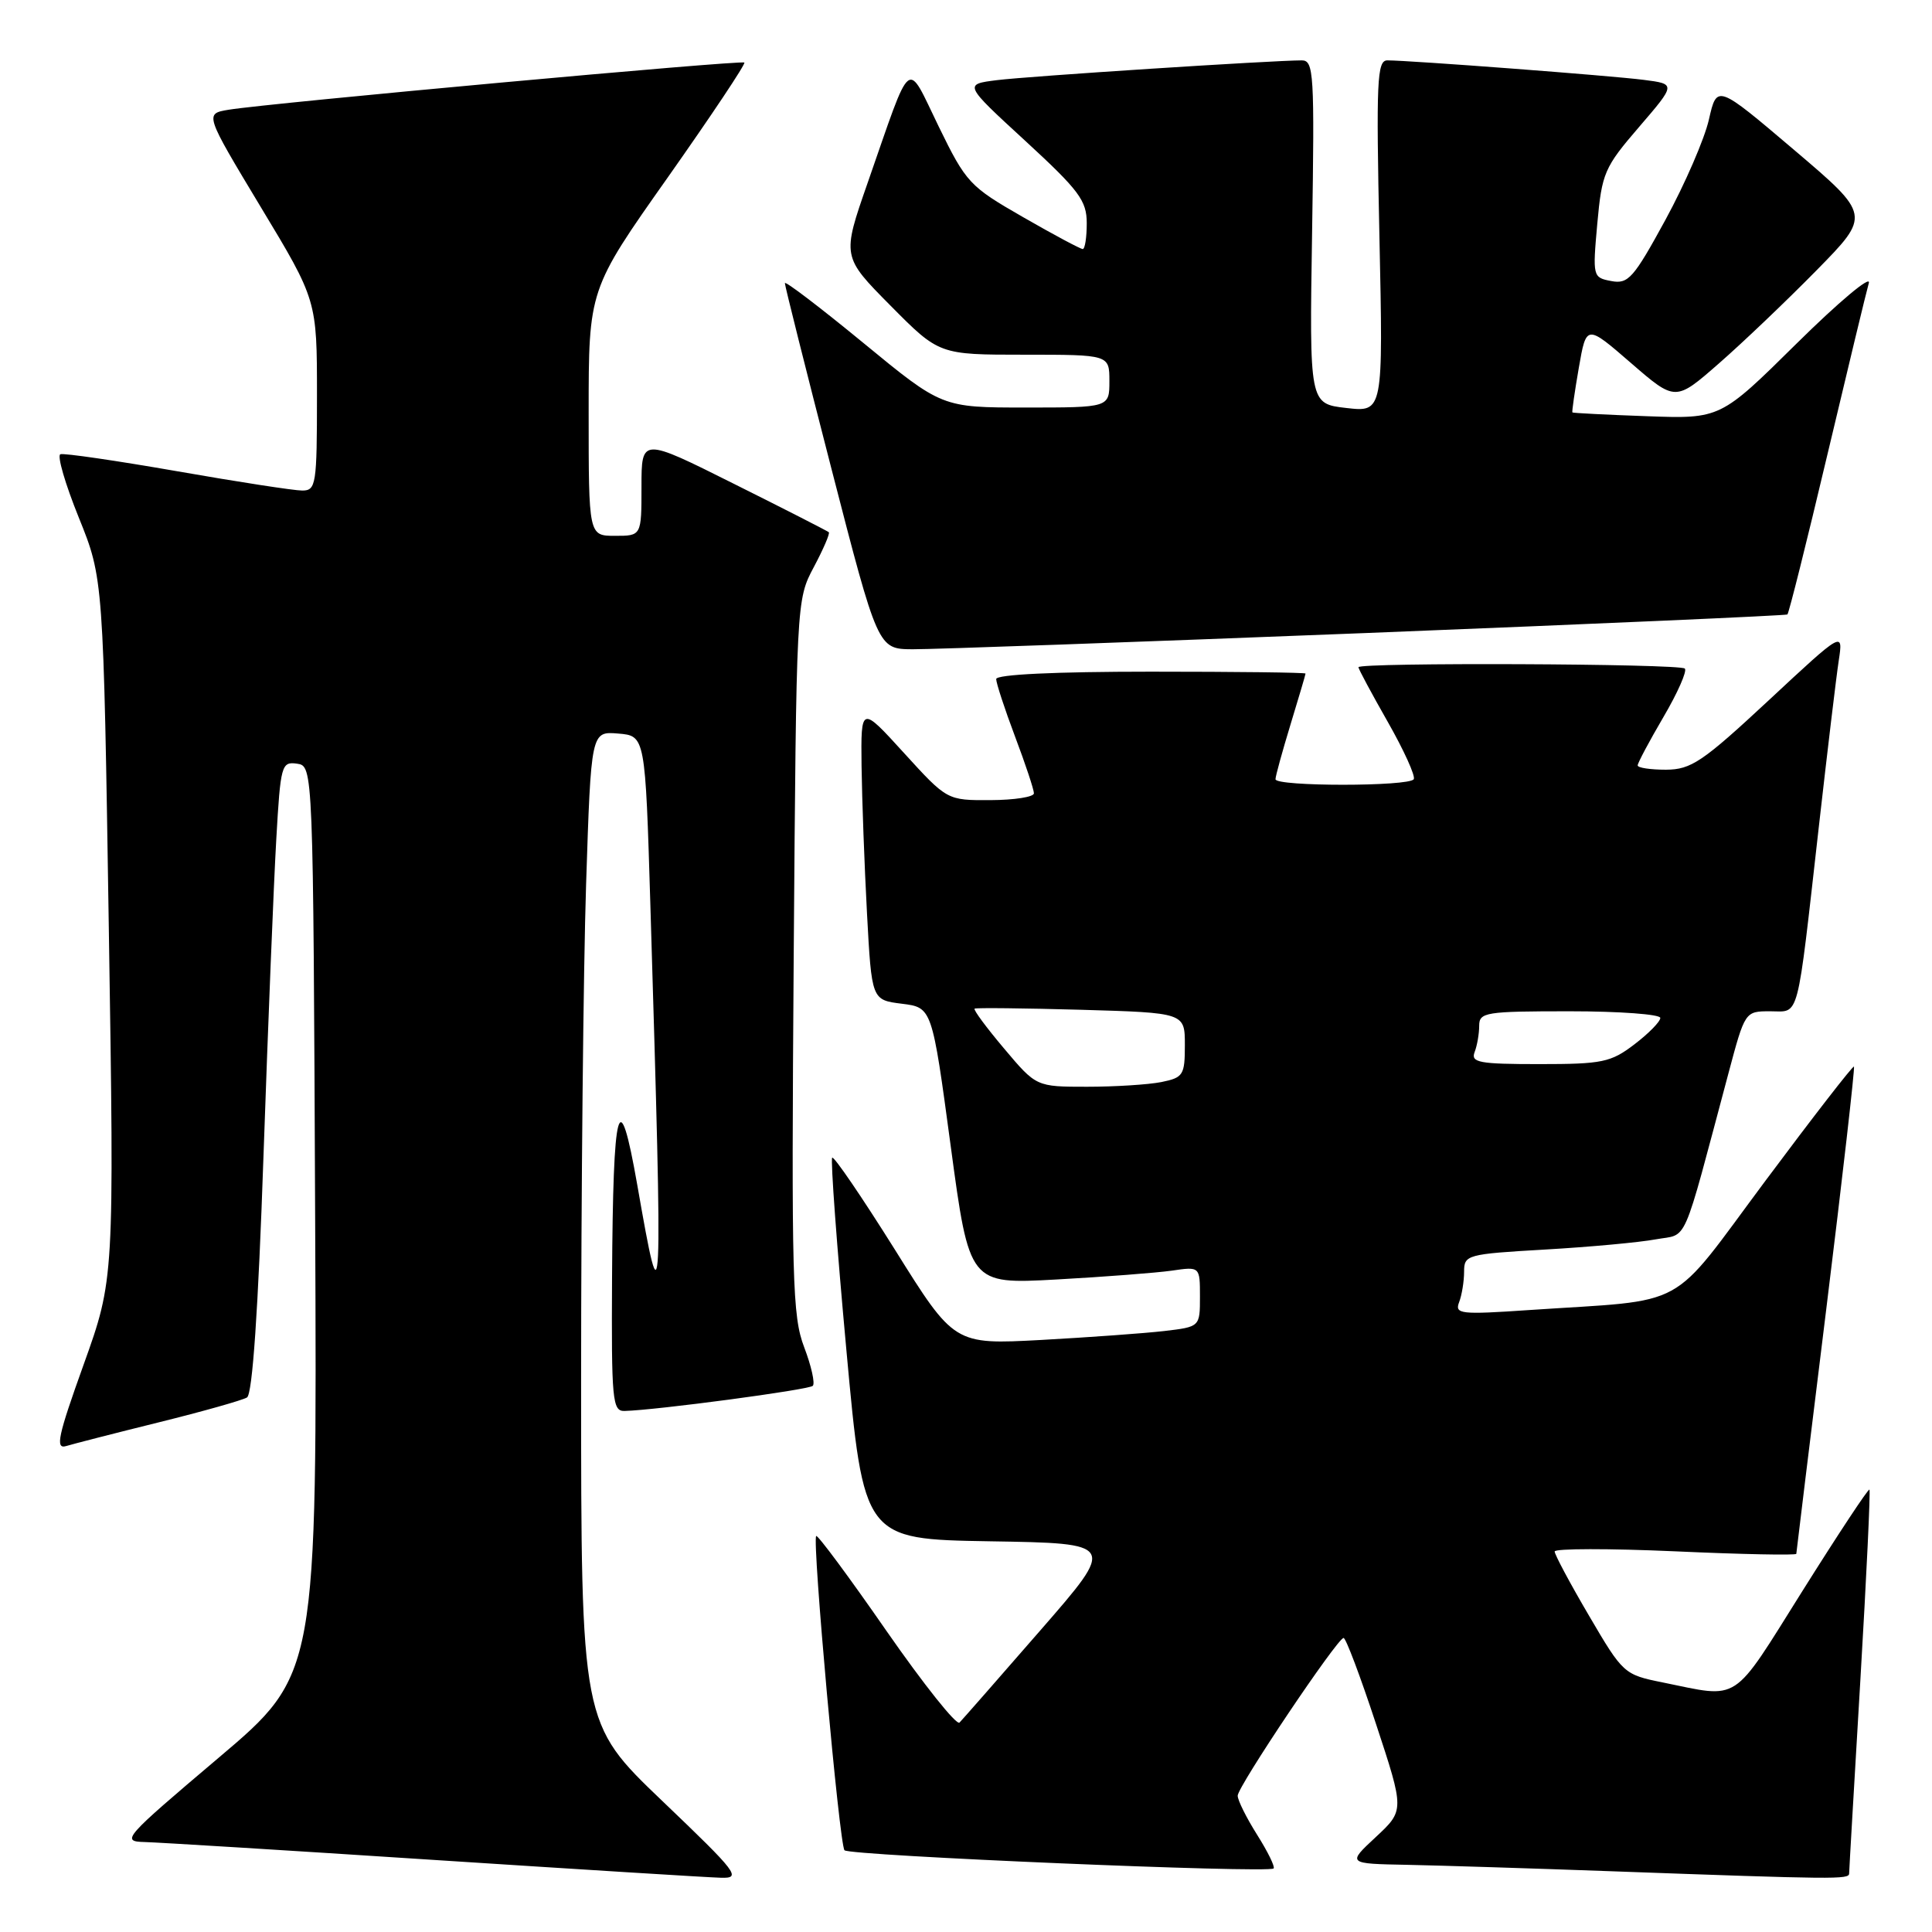 <?xml version="1.0" encoding="UTF-8" standalone="no"?>
<!DOCTYPE svg PUBLIC "-//W3C//DTD SVG 1.1//EN" "http://www.w3.org/Graphics/SVG/1.1/DTD/svg11.dtd" >
<svg xmlns="http://www.w3.org/2000/svg" xmlns:xlink="http://www.w3.org/1999/xlink" version="1.1" viewBox="0 0 256 256">
 <g >
 <path fill="currentColor"
d=" M 87.75 238.63 C 77.00 228.35 77.00 228.35 77.00 182.93 C 77.00 157.94 77.30 128.36 77.66 117.20 C 78.32 96.90 78.32 96.90 81.91 97.20 C 85.50 97.50 85.50 97.50 86.18 120.00 C 87.84 175.13 87.79 176.15 84.44 157.00 C 82.02 143.22 81.23 146.13 81.10 169.25 C 81.01 185.54 81.14 187.00 82.75 186.96 C 86.99 186.85 107.17 184.16 107.70 183.63 C 108.02 183.31 107.51 181.01 106.56 178.52 C 104.99 174.41 104.86 169.62 105.17 126.75 C 105.52 79.61 105.52 79.49 107.83 75.15 C 109.10 72.76 110.00 70.68 109.82 70.52 C 109.64 70.36 103.99 67.47 97.25 64.11 C 85.00 57.98 85.00 57.98 85.00 64.49 C 85.00 71.00 85.00 71.00 81.50 71.00 C 78.00 71.00 78.00 71.00 78.00 54.68 C 78.00 38.36 78.00 38.36 88.49 23.50 C 94.25 15.32 98.82 8.48 98.63 8.29 C 98.26 7.93 35.74 13.65 30.30 14.54 C 27.11 15.07 27.11 15.07 34.55 27.43 C 42.00 39.78 42.00 39.78 42.00 52.39 C 42.00 64.24 41.88 65.00 40.04 65.00 C 38.97 65.00 31.50 63.85 23.46 62.44 C 15.42 61.04 8.46 60.02 8.00 60.19 C 7.54 60.36 8.64 64.13 10.44 68.58 C 13.70 76.65 13.70 76.65 14.42 123.08 C 15.14 169.50 15.14 169.50 11.08 180.82 C 7.68 190.28 7.30 192.05 8.76 191.61 C 9.72 191.32 15.25 189.90 21.07 188.46 C 26.88 187.02 32.13 185.54 32.73 185.17 C 33.45 184.72 34.21 173.69 34.92 152.99 C 35.52 135.67 36.28 116.86 36.61 111.19 C 37.17 101.37 37.30 100.90 39.35 101.19 C 41.50 101.50 41.50 101.50 41.76 161.68 C 42.02 221.87 42.02 221.87 28.95 232.93 C 16.35 243.60 15.99 244.00 19.19 244.08 C 21.01 244.13 38.25 245.19 57.50 246.45 C 76.75 247.70 93.85 248.77 95.50 248.81 C 98.30 248.90 97.78 248.22 87.75 238.63 Z  M 245.02 248.25 C 245.02 247.84 245.70 236.28 246.51 222.58 C 247.32 208.87 247.86 197.53 247.71 197.38 C 247.56 197.23 243.57 203.27 238.84 210.80 C 229.36 225.91 230.69 225.04 220.31 222.93 C 215.20 221.90 215.05 221.77 210.56 214.10 C 208.05 209.83 206.00 205.99 206.00 205.58 C 206.00 205.18 213.20 205.17 222.00 205.56 C 230.80 205.96 238.01 206.10 238.02 205.89 C 238.03 205.68 239.81 191.12 241.98 173.54 C 244.15 155.97 245.80 141.47 245.66 141.33 C 245.52 141.18 240.25 147.98 233.95 156.43 C 220.94 173.89 224.14 172.14 202.59 173.59 C 193.50 174.21 192.74 174.12 193.34 172.55 C 193.70 171.61 194.00 169.79 194.00 168.51 C 194.00 166.27 194.35 166.17 204.75 165.57 C 210.66 165.23 217.26 164.62 219.40 164.22 C 223.75 163.42 222.76 165.68 229.02 142.25 C 231.22 134.00 231.22 134.00 234.56 134.00 C 238.51 134.00 238.03 135.79 241.01 109.50 C 242.13 99.60 243.31 89.72 243.64 87.55 C 244.24 83.60 244.24 83.60 234.37 92.79 C 225.59 100.96 224.09 101.97 220.75 101.99 C 218.69 101.99 217.00 101.74 217.00 101.42 C 217.00 101.10 218.54 98.21 220.42 95.00 C 222.30 91.80 223.57 88.91 223.25 88.59 C 222.60 87.93 180.00 87.76 180.00 88.41 C 180.00 88.64 181.75 91.90 183.89 95.66 C 186.03 99.42 187.58 102.84 187.33 103.25 C 186.74 104.23 169.00 104.23 169.01 103.25 C 169.01 102.84 169.91 99.58 171.00 96.00 C 172.09 92.42 172.99 89.39 172.99 89.25 C 173.00 89.11 163.78 89.00 152.50 89.00 C 139.82 89.00 132.00 89.37 132.00 89.98 C 132.00 90.51 133.12 93.94 134.50 97.60 C 135.88 101.25 137.00 104.63 137.00 105.12 C 137.00 105.60 134.41 106.01 131.25 106.02 C 125.50 106.05 125.50 106.05 119.78 99.77 C 114.07 93.50 114.07 93.50 114.16 101.50 C 114.22 105.90 114.54 114.67 114.88 121.00 C 115.50 132.50 115.50 132.50 119.50 133.00 C 123.50 133.50 123.50 133.50 125.97 151.83 C 128.44 170.17 128.44 170.17 139.97 169.54 C 146.31 169.19 153.19 168.66 155.25 168.37 C 159.00 167.82 159.00 167.82 159.00 171.82 C 159.00 175.81 159.00 175.81 154.25 176.37 C 151.64 176.67 144.31 177.20 137.97 177.55 C 126.44 178.17 126.44 178.17 118.57 165.57 C 114.23 158.65 110.50 153.17 110.27 153.40 C 110.04 153.63 110.88 165.10 112.15 178.89 C 114.45 203.95 114.45 203.95 131.17 204.23 C 147.90 204.50 147.90 204.50 137.88 216.00 C 132.38 222.32 127.54 227.84 127.14 228.25 C 126.74 228.66 122.38 223.18 117.45 216.09 C 112.53 208.99 108.34 203.34 108.15 203.53 C 107.59 204.07 111.22 244.42 111.90 245.17 C 112.54 245.89 168.10 248.24 168.76 247.58 C 168.97 247.36 167.99 245.36 166.57 243.11 C 165.16 240.87 164.00 238.55 164.00 237.94 C 164.00 236.73 177.18 217.09 178.03 217.04 C 178.33 217.02 180.26 222.15 182.33 228.44 C 186.10 239.88 186.10 239.88 182.30 243.42 C 178.50 246.95 178.50 246.95 186.50 247.10 C 190.90 247.19 203.05 247.57 213.50 247.95 C 243.32 249.03 245.00 249.05 245.02 248.25 Z  M 181.00 83.88 C 211.53 82.67 236.66 81.56 236.84 81.42 C 237.03 81.27 239.41 71.77 242.12 60.32 C 244.84 48.87 247.31 38.60 247.63 37.50 C 247.94 36.40 243.65 40.00 238.08 45.50 C 227.96 55.50 227.96 55.50 218.23 55.15 C 212.88 54.96 208.43 54.73 208.35 54.65 C 208.27 54.57 208.65 51.91 209.20 48.74 C 210.20 42.98 210.20 42.98 216.10 48.09 C 222.00 53.20 222.00 53.20 227.75 48.17 C 230.91 45.41 236.74 39.85 240.70 35.82 C 247.89 28.50 247.89 28.50 237.70 19.84 C 227.50 11.18 227.50 11.18 226.44 15.84 C 225.86 18.40 223.27 24.37 220.69 29.11 C 216.45 36.88 215.75 37.67 213.50 37.24 C 211.05 36.78 211.02 36.66 211.65 29.63 C 212.26 22.92 212.58 22.17 217.19 16.82 C 222.08 11.13 222.08 11.13 217.79 10.58 C 213.52 10.03 186.79 8.00 183.83 8.00 C 182.46 8.00 182.34 10.69 182.78 31.31 C 183.28 54.62 183.28 54.62 178.39 54.06 C 173.50 53.50 173.50 53.50 173.86 30.75 C 174.19 9.71 174.09 8.00 172.49 8.00 C 168.66 8.00 136.21 10.10 132.10 10.62 C 127.70 11.17 127.70 11.17 135.85 18.66 C 143.00 25.24 144.00 26.58 144.00 29.58 C 144.00 31.46 143.76 33.00 143.47 33.00 C 143.17 33.00 139.61 31.10 135.56 28.77 C 128.48 24.71 128.02 24.22 124.39 16.78 C 120.03 7.83 120.94 7.10 114.96 24.25 C 111.56 34.00 111.56 34.00 118.00 40.50 C 124.44 47.00 124.44 47.00 135.72 47.00 C 147.00 47.00 147.00 47.00 147.00 50.50 C 147.00 54.00 147.00 54.00 135.90 54.00 C 124.81 54.00 124.81 54.00 114.40 45.44 C 108.68 40.74 104.00 37.17 104.00 37.52 C 104.00 37.87 106.77 48.92 110.16 62.07 C 116.33 86.00 116.33 86.00 120.91 86.03 C 123.44 86.05 150.47 85.08 181.00 83.88 Z  M 133.05 138.94 C 130.70 136.16 128.94 133.78 129.14 133.65 C 129.34 133.52 135.69 133.59 143.25 133.80 C 157.00 134.20 157.00 134.20 157.00 138.47 C 157.00 142.46 156.79 142.79 153.88 143.38 C 152.16 143.72 147.73 144.00 144.03 144.00 C 137.31 144.00 137.31 144.00 133.05 138.94 Z  M 195.39 139.42 C 195.73 138.55 196.00 136.97 196.00 135.92 C 196.00 134.13 196.84 134.00 208.00 134.00 C 214.60 134.00 220.00 134.40 220.00 134.88 C 220.00 135.37 218.46 136.94 216.57 138.38 C 213.44 140.77 212.32 141.00 203.96 141.00 C 196.01 141.00 194.87 140.79 195.39 139.42 Z "/>
</g>
</svg>